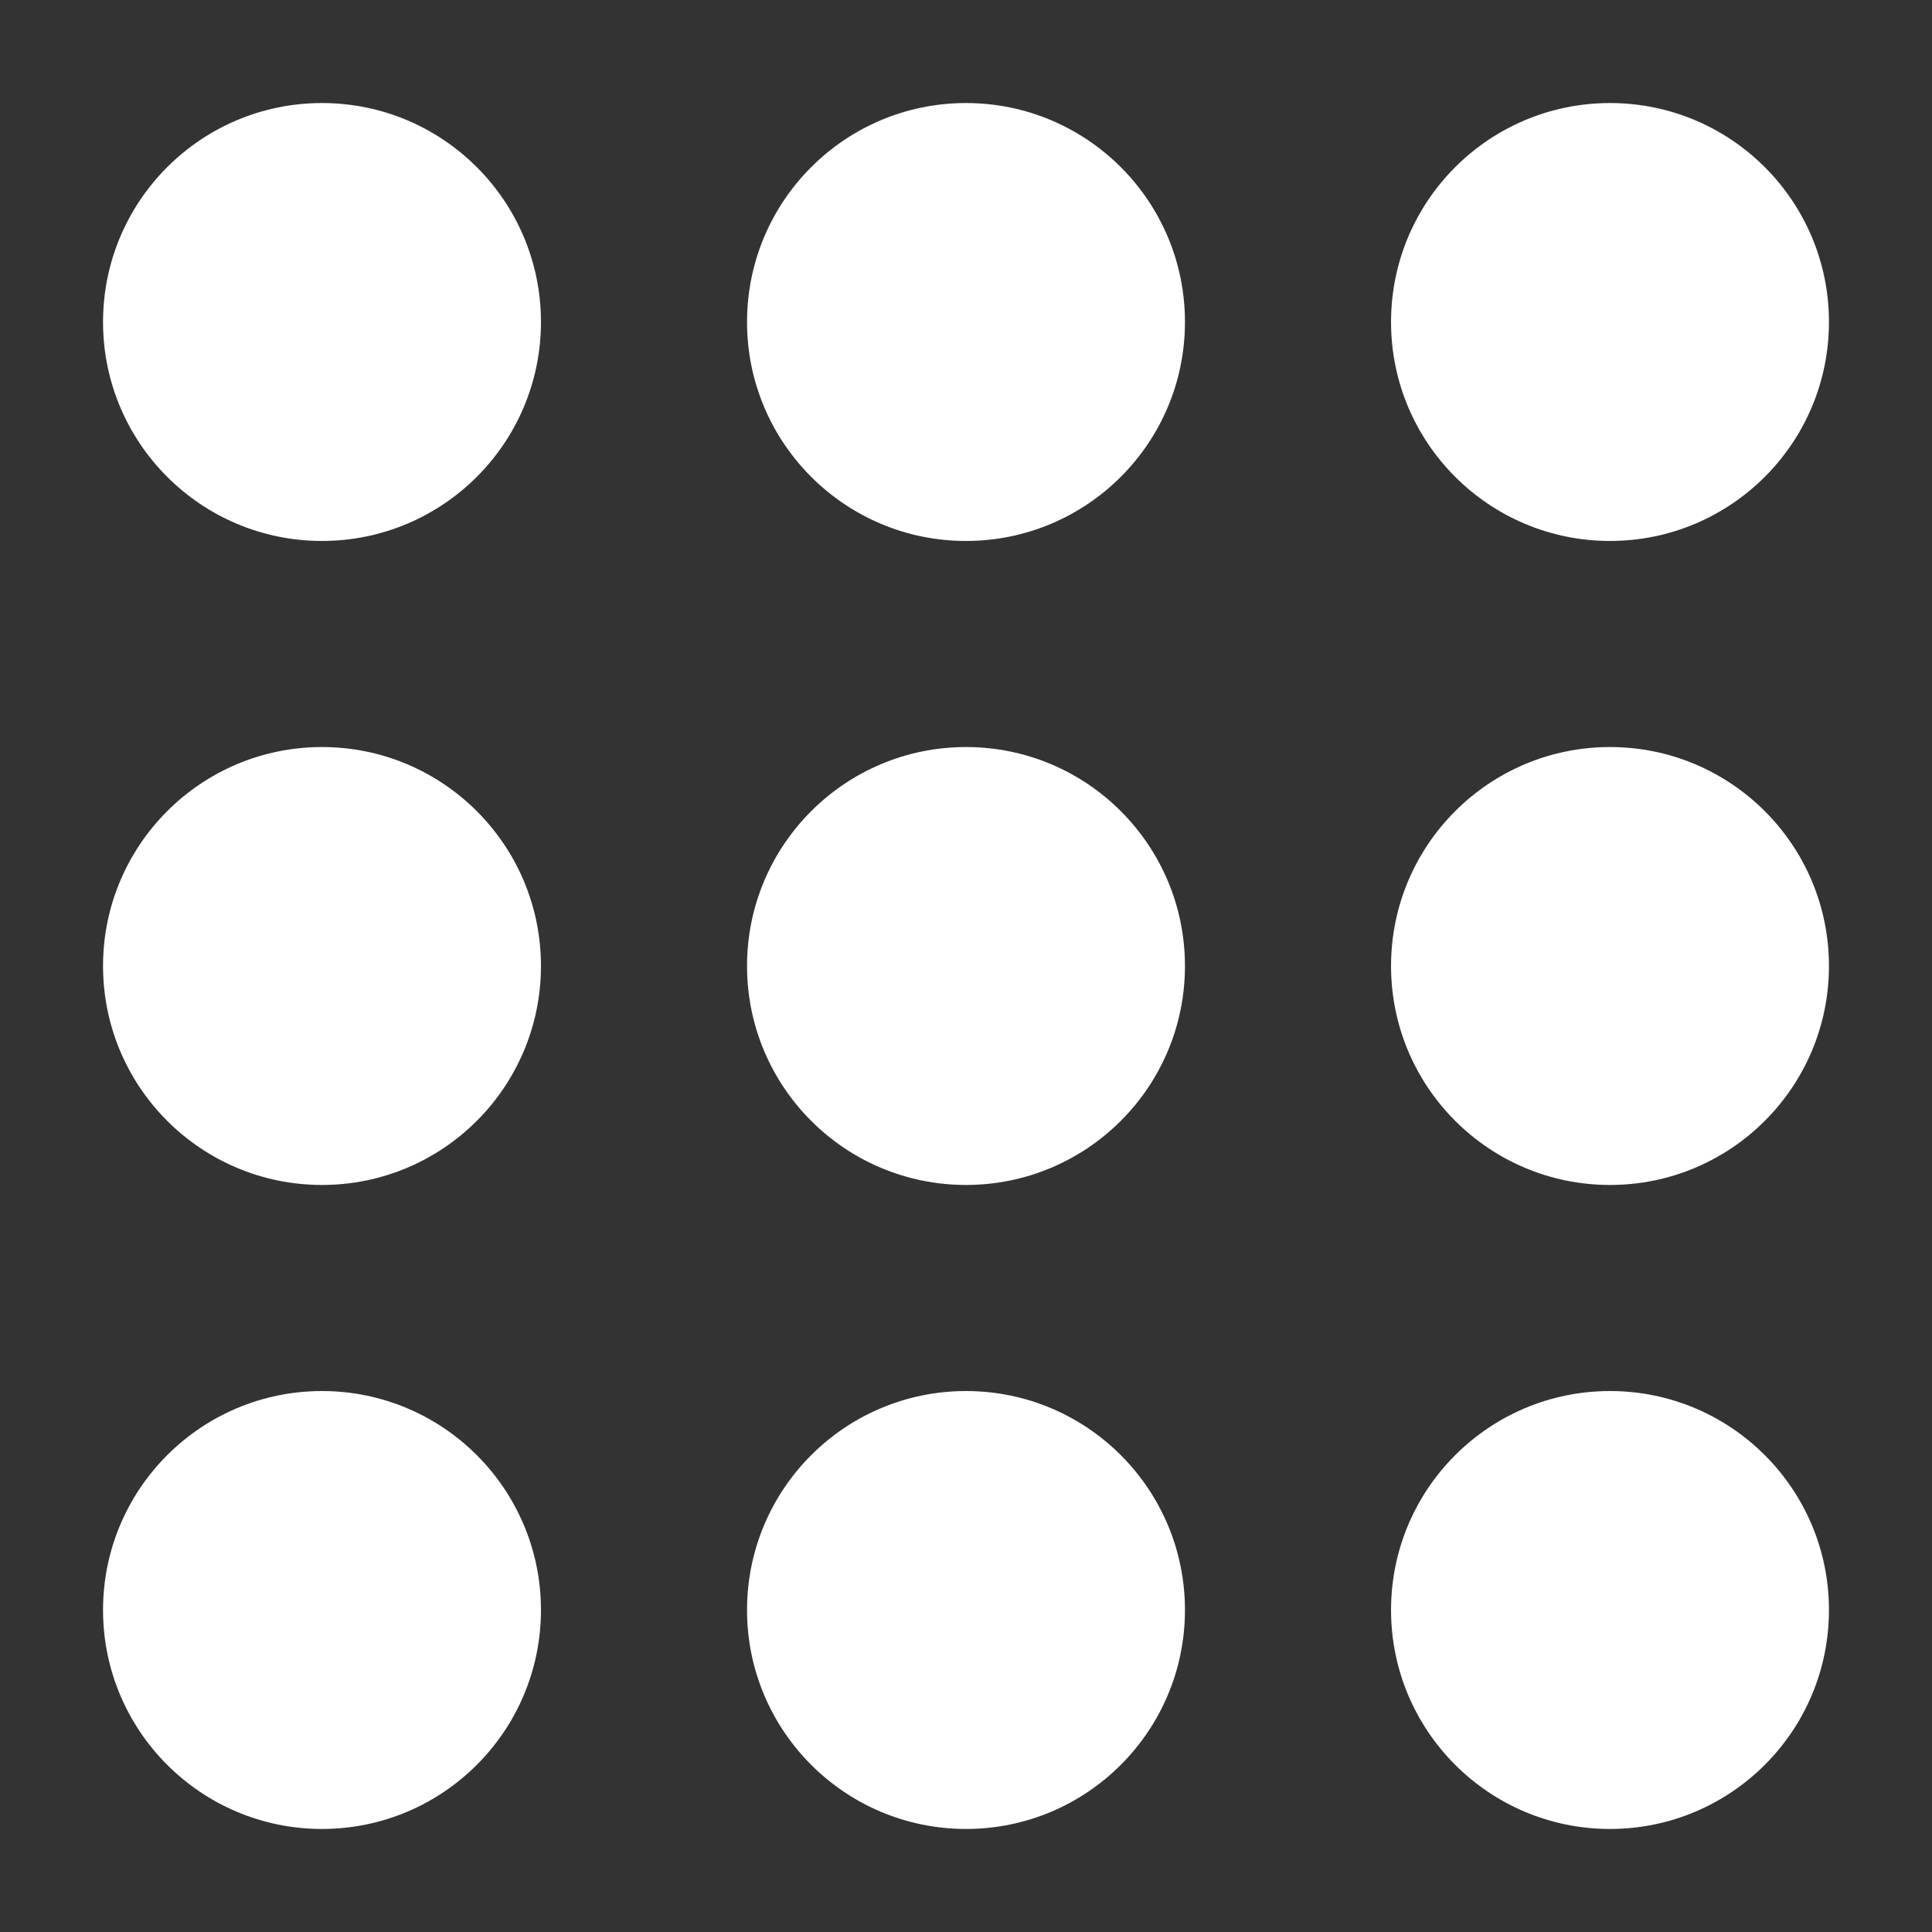<svg width="15" height="15" viewBox="0 0 15 15" fill="none" xmlns="http://www.w3.org/2000/svg">
<rect x="0" y="0" width="15" height="15" fill="#333333" stroke="none"/>
<circle cx="2.5" cy="2.5" r="1.6" fill="white" stroke="white" stroke-width="0.2"/>
<circle cx="7.5" cy="2.5" r="1.6" fill="white" stroke="white" stroke-width="0.2"/>
<circle cx="12.5" cy="2.5" r="1.6" fill="white" stroke="white" stroke-width="0.2"/>
<circle cx="12.5" cy="7.5" r="1.6" fill="white" stroke="white" stroke-width="0.2"/>
<circle cx="7.5" cy="7.5" r="1.6" fill="white" stroke="white" stroke-width="0.2"/>
<circle cx="2.5" cy="7.5" r="1.6" fill="white" stroke="white" stroke-width="0.2"/>
<circle cx="2.5" cy="12.5" r="1.6" fill="white" stroke="white" stroke-width="0.2"/>
<circle cx="7.5" cy="12.5" r="1.6" fill="white" stroke="white" stroke-width="0.2"/>
<circle cx="12.5" cy="12.5" r="1.6" fill="white" stroke="white" stroke-width="0.2"/>
</svg>
